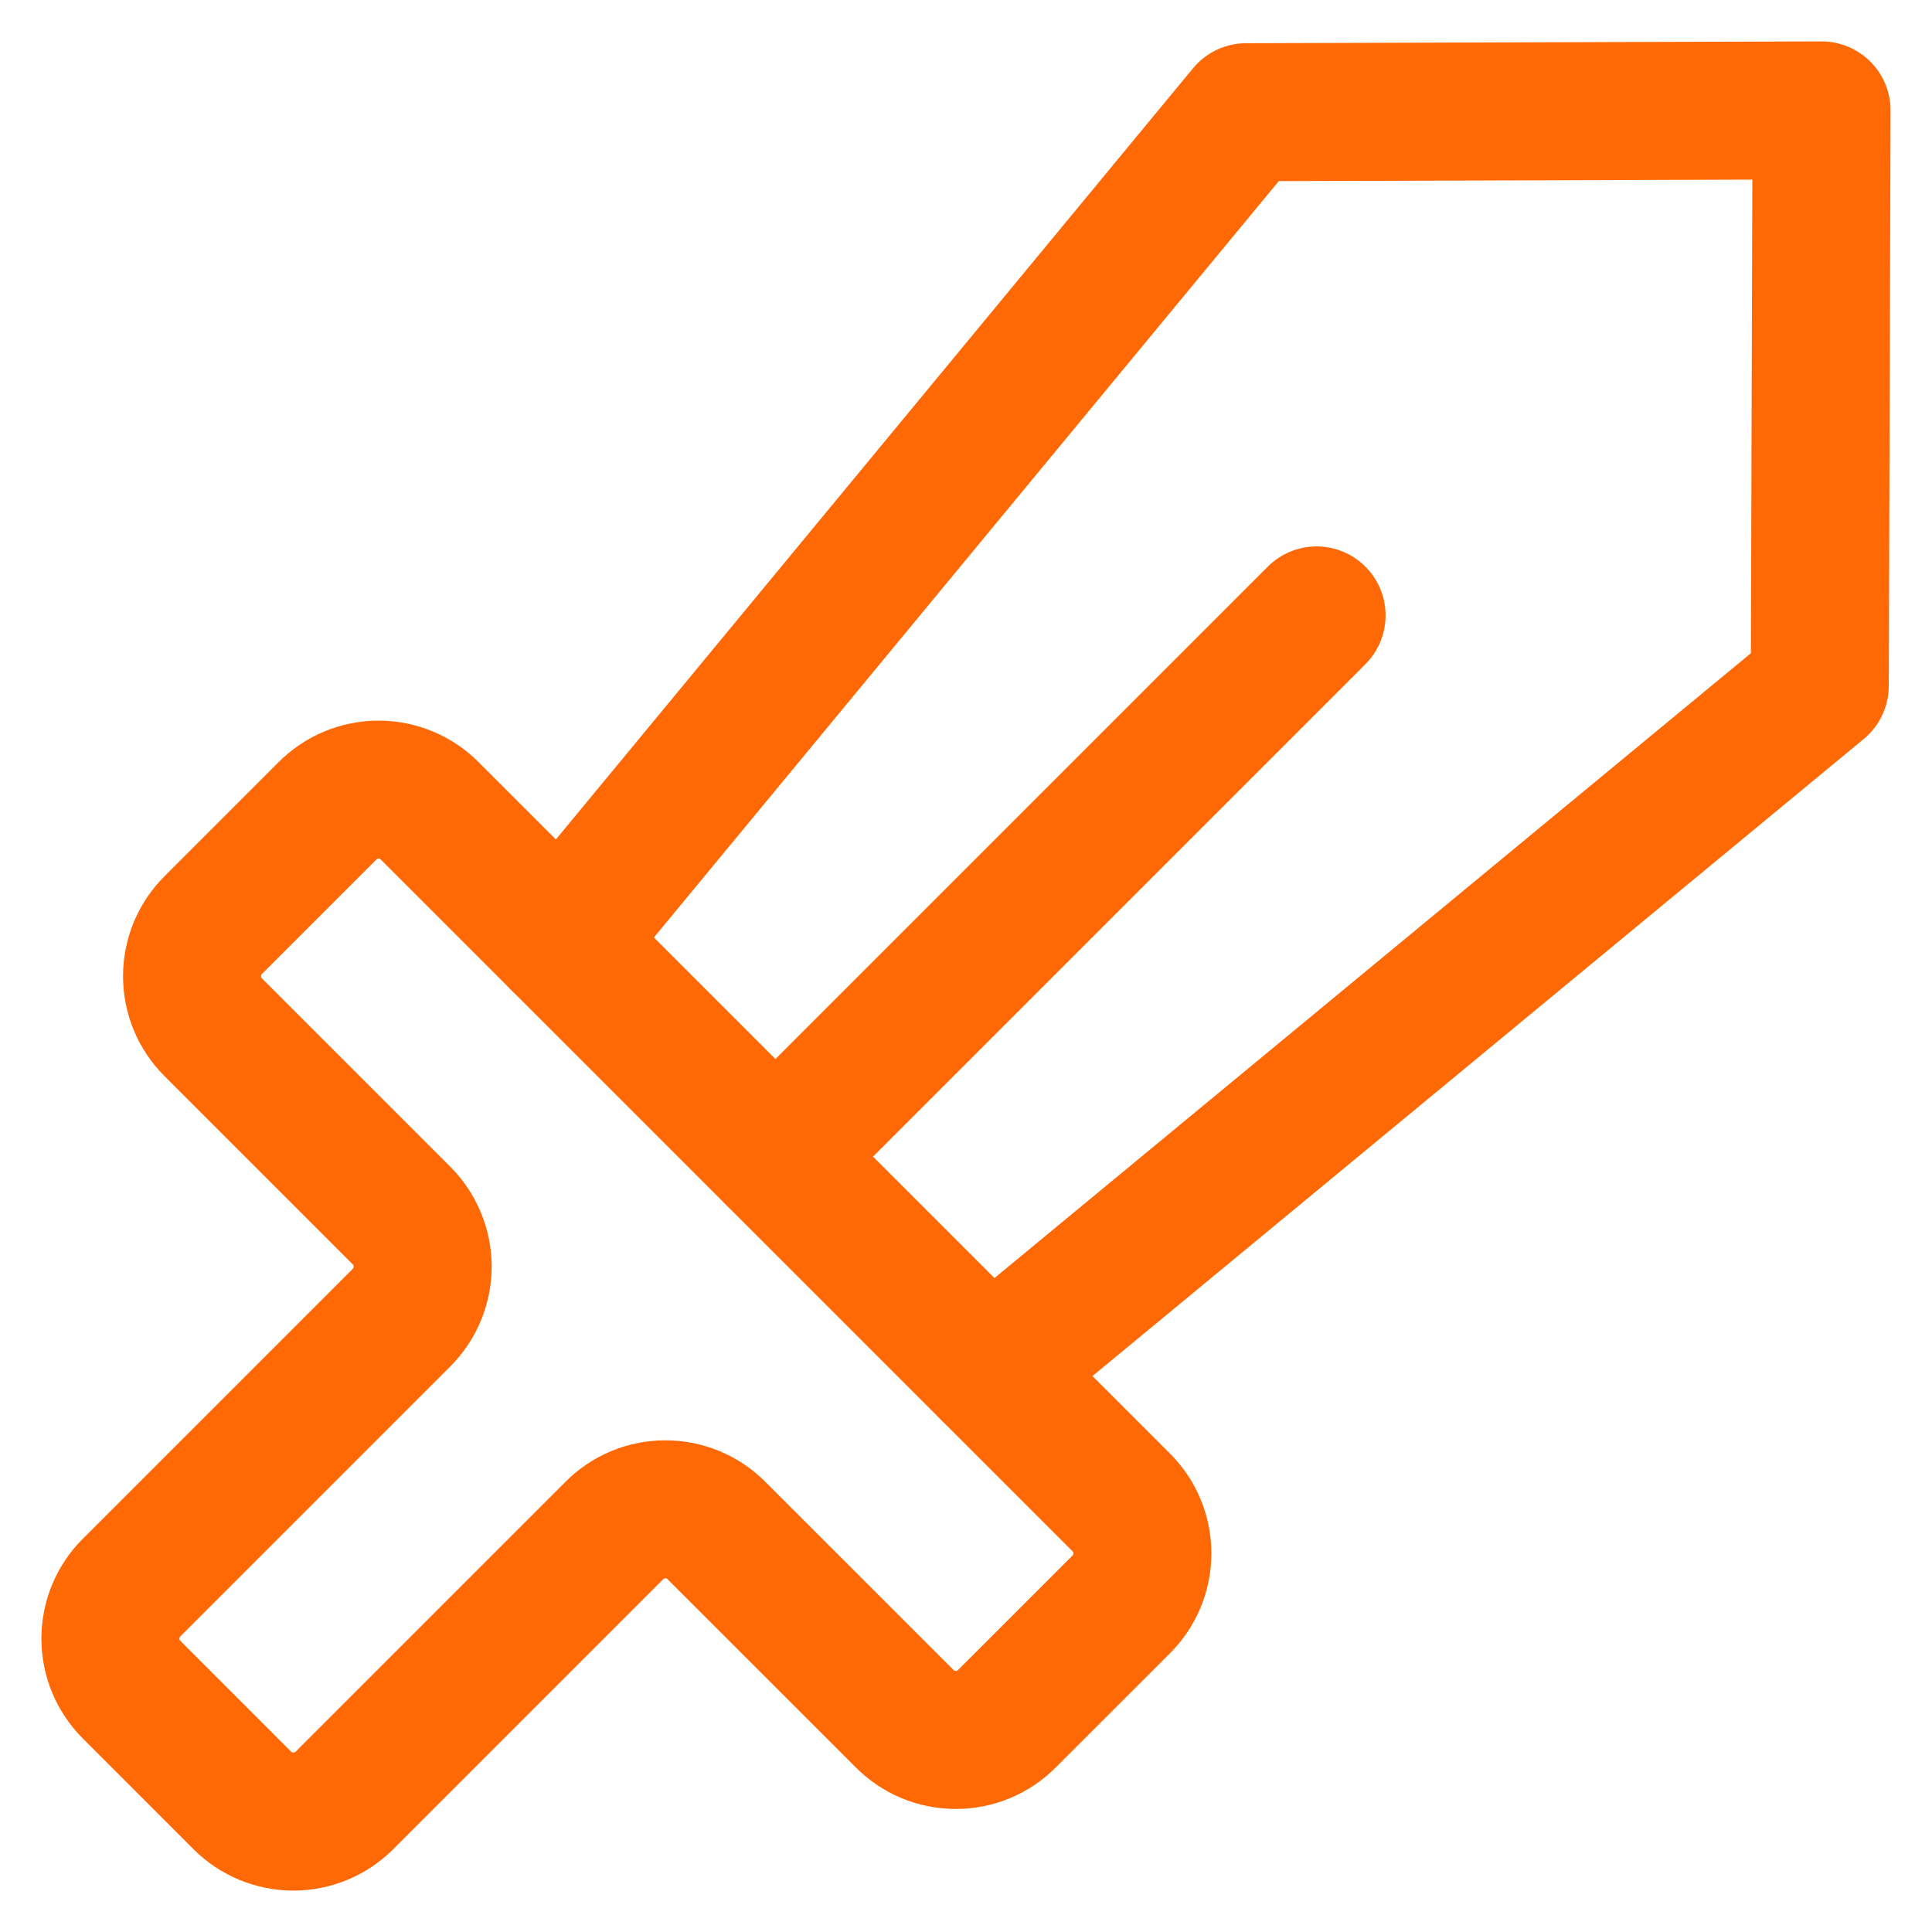 <svg width="35" height="35" viewBox="0 0 35 35" fill="none" xmlns="http://www.w3.org/2000/svg">
<path d="M10.158 17.064L22.576 2.033L32.999 2L32.967 12.424L17.935 24.841" stroke="#FF6905" stroke-width="2.5" stroke-linecap="round" stroke-linejoin="round"/>
<path d="M14.048 20.953L23.851 11.149" stroke="#FF6905" stroke-width="2.5" stroke-linecap="round" stroke-linejoin="round"/>
<path d="M11.123 27.733L6.238 32.618C5.993 32.862 5.661 33 5.314 33C4.968 33 4.636 32.862 4.391 32.618L2.382 30.608C2.137 30.363 2 30.031 2 29.685C2 29.339 2.137 29.007 2.382 28.762L7.267 23.877C7.39 23.755 7.489 23.61 7.555 23.45C7.622 23.291 7.657 23.119 7.657 22.946C7.657 22.772 7.622 22.601 7.555 22.441C7.489 22.281 7.39 22.136 7.267 22.014L3.869 18.616C3.745 18.494 3.647 18.349 3.58 18.189C3.513 18.029 3.479 17.858 3.479 17.685C3.479 17.511 3.513 17.34 3.58 17.18C3.647 17.02 3.745 16.875 3.869 16.753L5.927 14.695C6.049 14.571 6.194 14.473 6.354 14.406C6.514 14.339 6.685 14.305 6.858 14.305C7.032 14.305 7.203 14.339 7.363 14.406C7.523 14.473 7.668 14.571 7.79 14.695L20.305 27.21C20.429 27.332 20.527 27.477 20.594 27.636C20.661 27.796 20.695 27.968 20.695 28.141C20.695 28.315 20.661 28.486 20.594 28.646C20.527 28.806 20.429 28.951 20.305 29.073L18.246 31.131C18.125 31.255 17.98 31.353 17.82 31.42C17.66 31.487 17.488 31.521 17.315 31.521C17.142 31.521 16.97 31.487 16.81 31.42C16.65 31.353 16.506 31.255 16.384 31.131L12.985 27.733C12.864 27.609 12.719 27.511 12.559 27.444C12.399 27.377 12.227 27.343 12.054 27.343C11.881 27.343 11.709 27.377 11.549 27.444C11.389 27.511 11.245 27.609 11.123 27.733Z" stroke="#FF6905" stroke-width="2.5" stroke-linecap="round" stroke-linejoin="round"/>
</svg>
